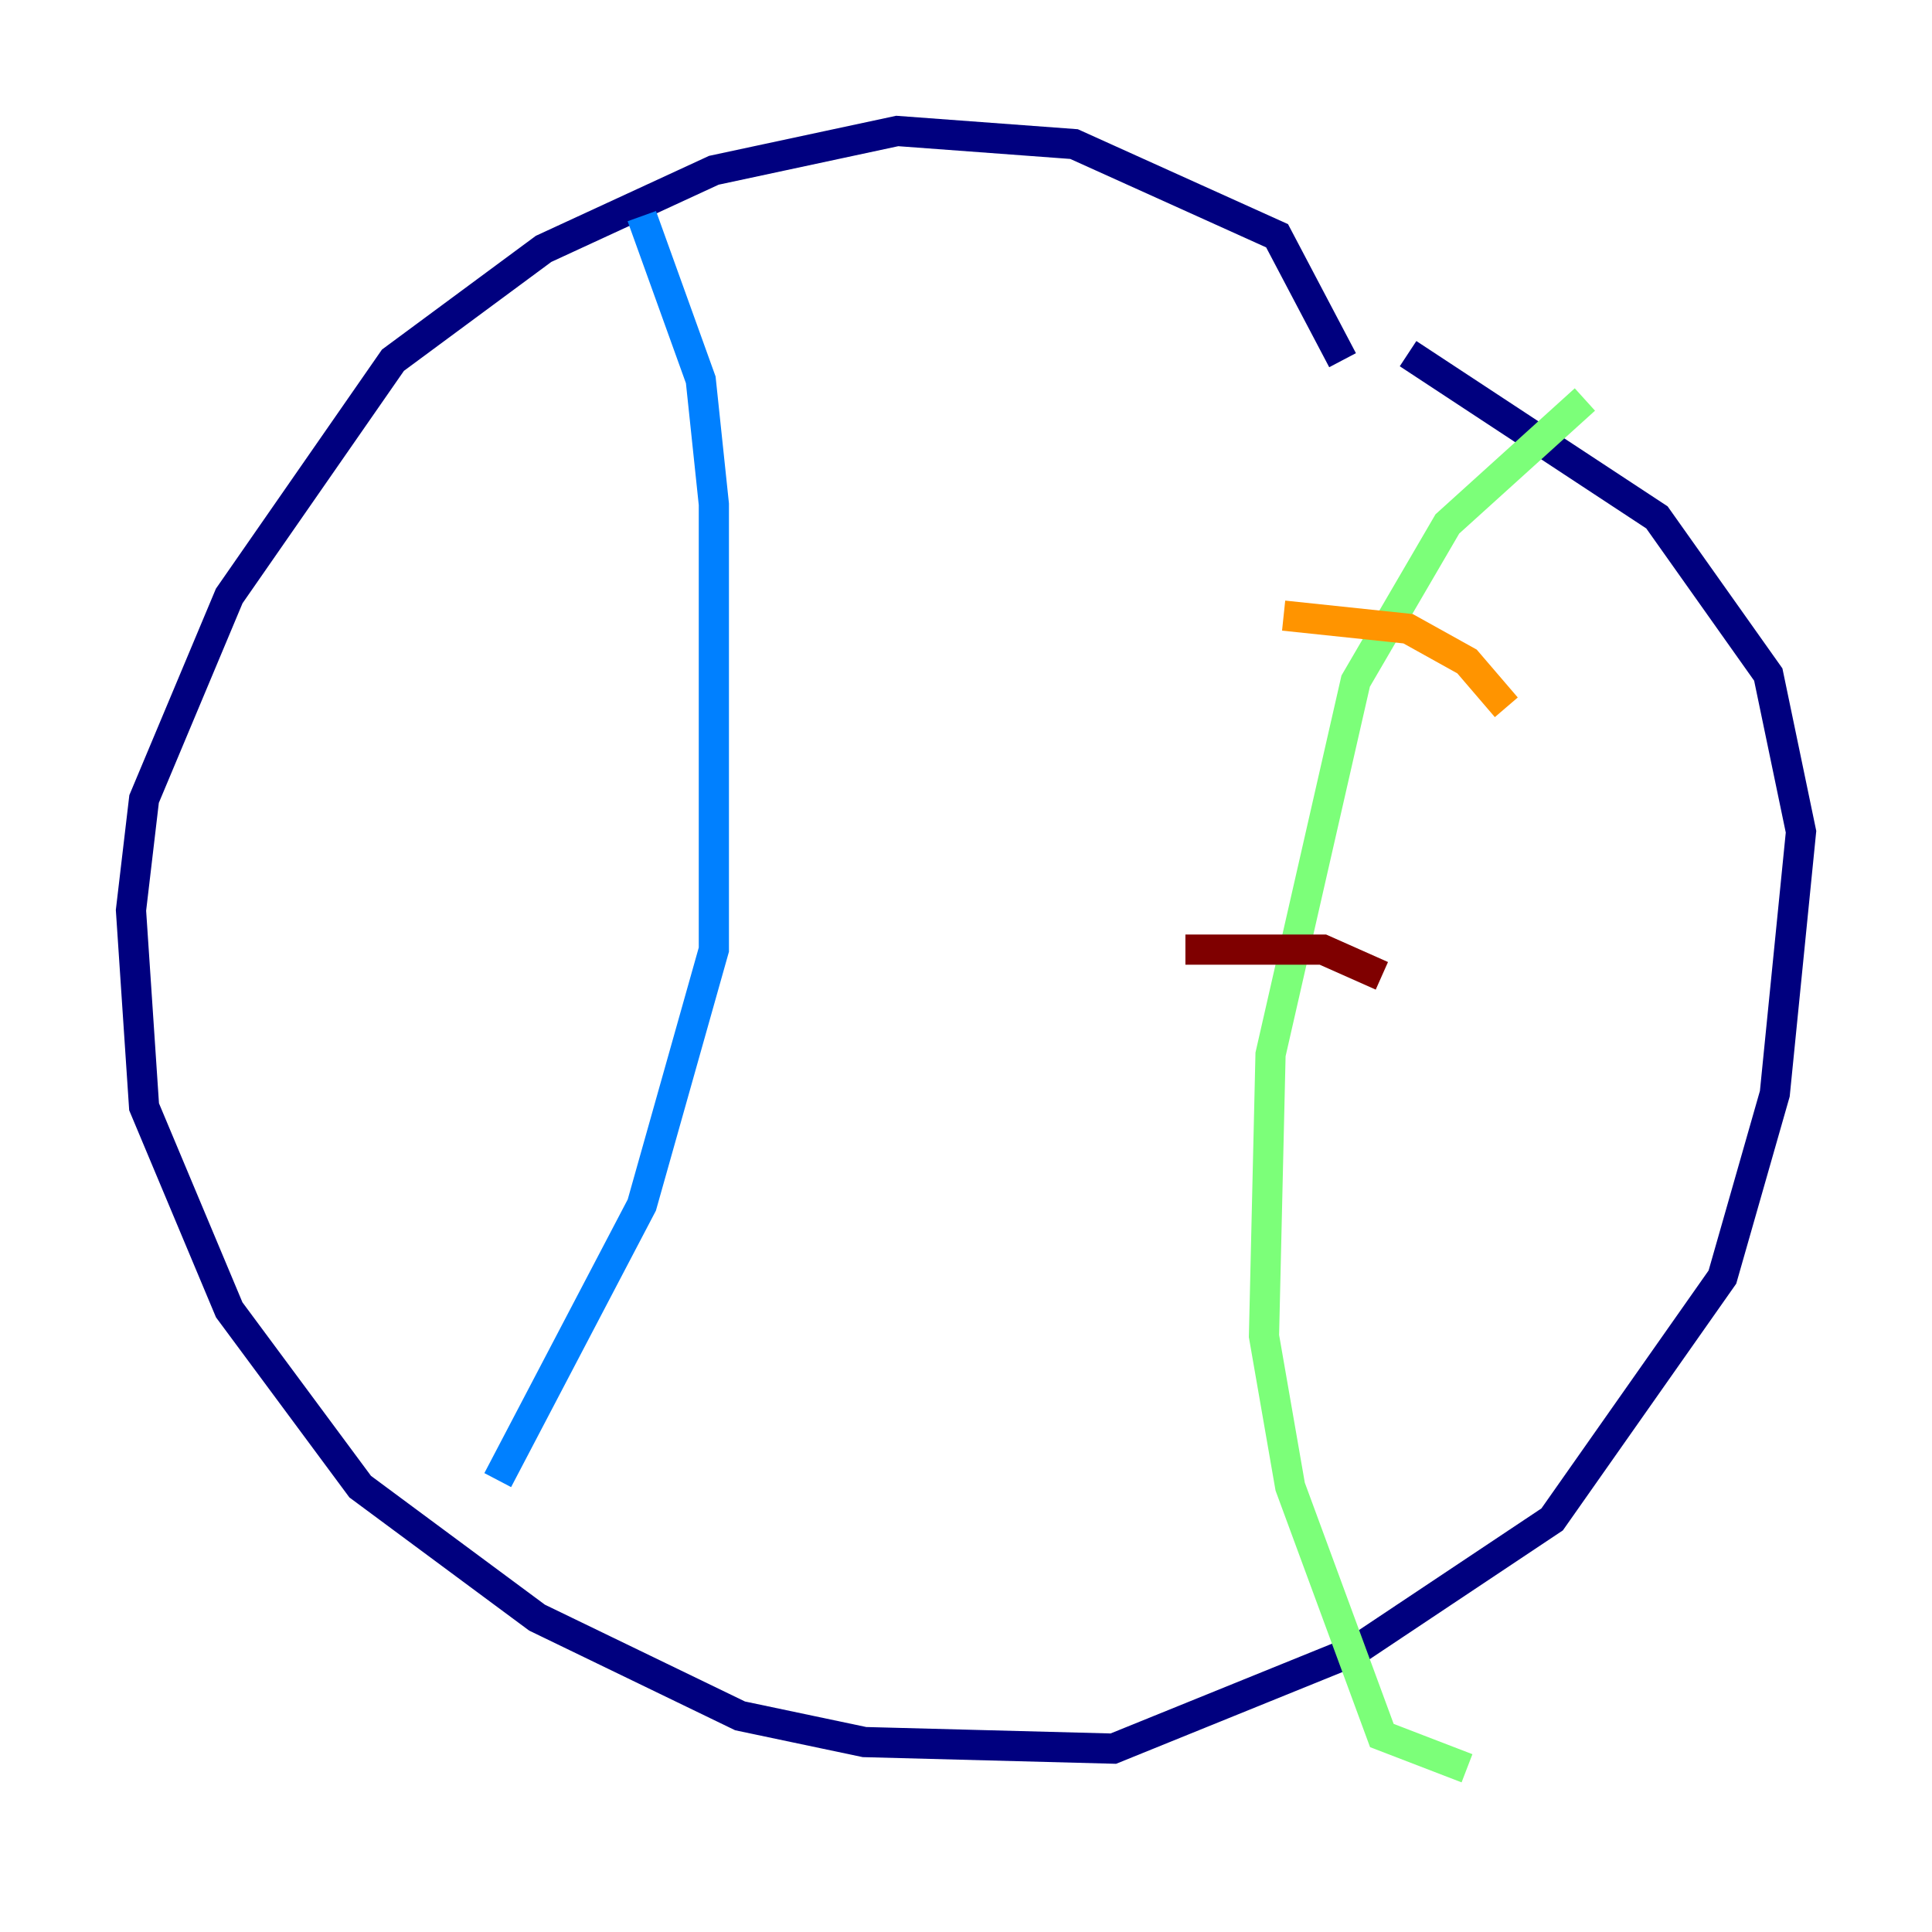 <?xml version="1.0" encoding="utf-8" ?>
<svg baseProfile="tiny" height="128" version="1.2" viewBox="0,0,128,128" width="128" xmlns="http://www.w3.org/2000/svg" xmlns:ev="http://www.w3.org/2001/xml-events" xmlns:xlink="http://www.w3.org/1999/xlink"><defs /><polyline fill="none" points="88.949,23.864 84.61,15.62 71.159,9.546 59.444,8.678 47.295,11.281 36.014,16.488 26.034,23.864 15.186,39.485 9.546,52.936 8.678,60.312 9.546,73.329 15.186,86.78 23.864,98.495 35.58,107.173 49.031,113.681 57.275,115.417 73.763,115.851 89.817,109.342 102.834,100.664 114.115,84.61 117.586,72.461 119.322,55.105 117.153,44.691 109.776,34.278 93.288,23.43" stroke="#00007f" stroke-width="2" /><polyline fill="none" points="42.522,14.319 46.427,25.166 47.295,33.41 47.295,62.915 42.522,79.837 32.976,98.061" stroke="#0080ff" stroke-width="2" /><polyline fill="none" points="105.003,26.468 95.891,34.712 89.817,45.125 84.176,69.858 83.742,88.515 85.478,98.495 91.552,114.983 97.193,117.153" stroke="#7cff79" stroke-width="2" /><polyline fill="none" points="85.044,40.786 93.288,41.654 97.193,43.824 99.797,46.861" stroke="#ff9400" stroke-width="2" /><polyline fill="none" points="78.536,62.915 87.647,62.915 91.552,64.651" stroke="#7f0000" stroke-width="2" /></svg>